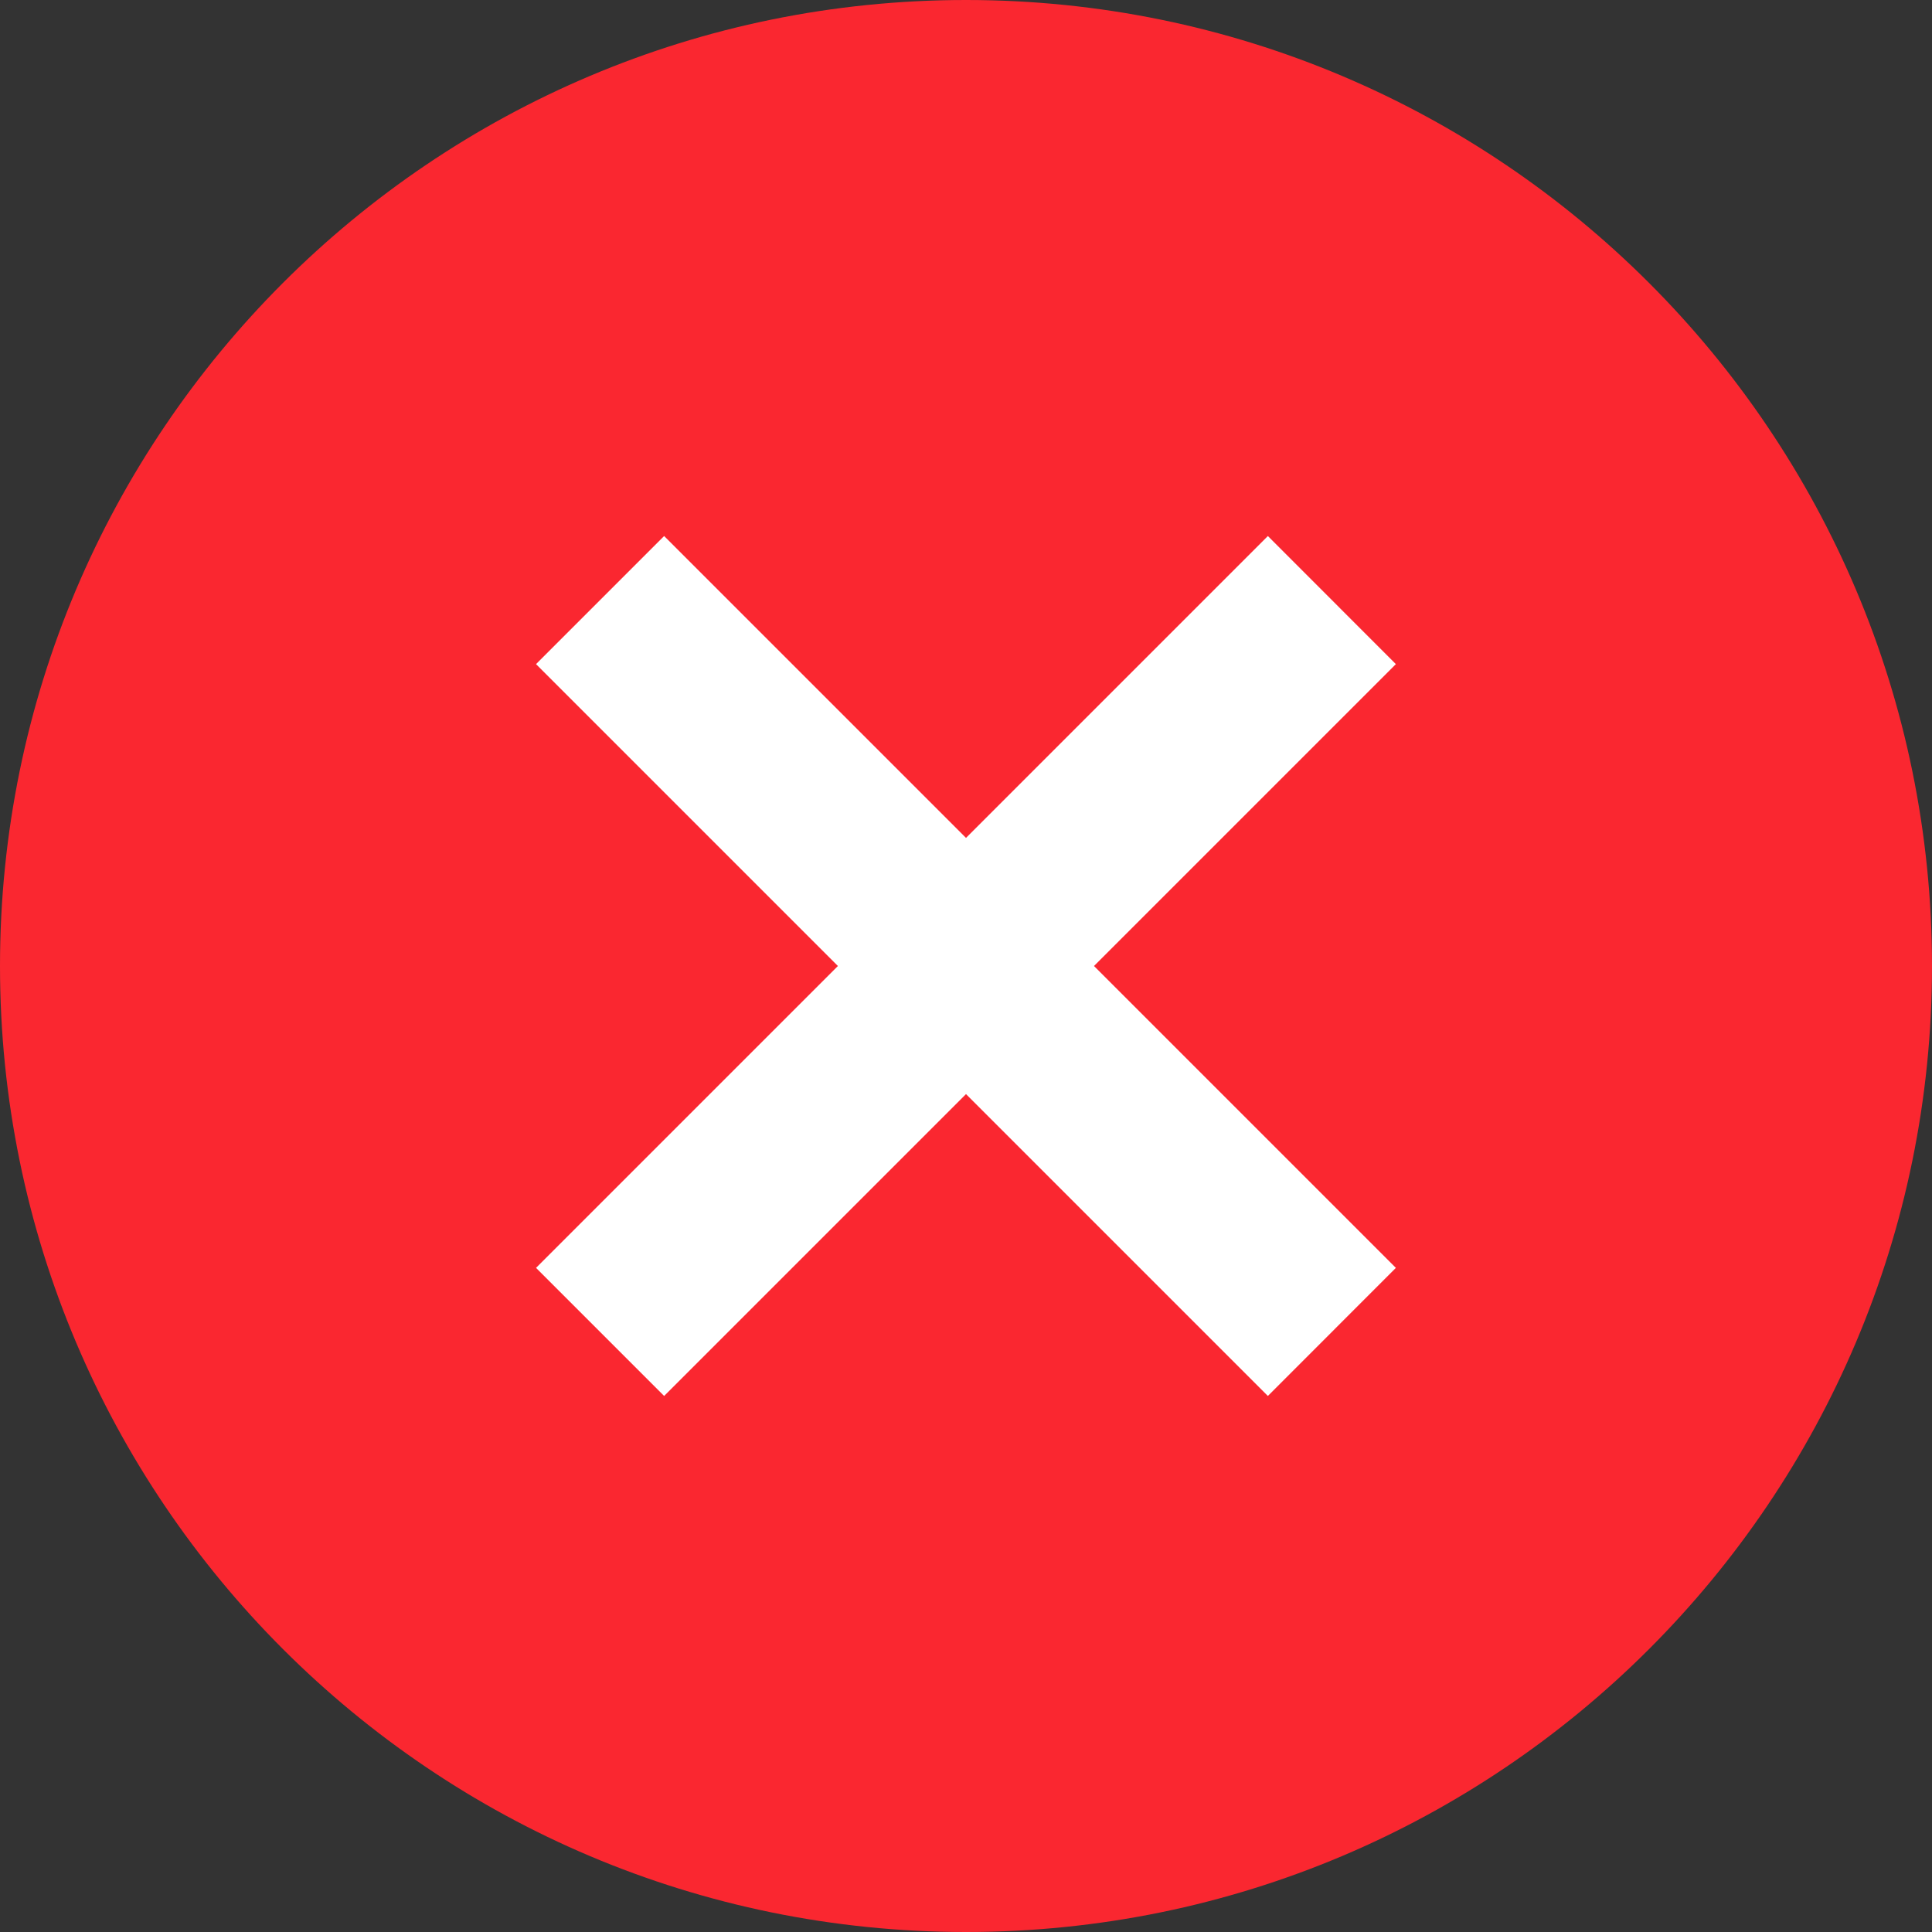 <svg width="20" height="20" viewBox="0 0 20 20" fill="none" xmlns="http://www.w3.org/2000/svg">
<rect x="0" y="0" width="20" height="20" fill="#333333" stroke="none"/>
<g id="msg_error" clip-path="url(#clip0_3022_51105)">
<path id="Rectangle 240647429" d="M0 10C0 4.477 4.477 0 10 0C15.523 0 20 4.477 20 10C20 15.523 15.523 20 10 20C4.477 20 0 15.523 0 10Z" fill="#FA2730"/>
<path id="Vector 825 (Stroke)" fill-rule="evenodd" clip-rule="evenodd" d="M6.875 5.549L10 8.674L13.125 5.549L14.45 6.875L11.325 10L14.45 13.125L13.125 14.451L10 11.326L6.875 14.451L5.549 13.125L8.674 10L5.549 6.875L6.875 5.549Z" fill="white"/>
</g>
<defs>
<clipPath id="clip0_3022_51105">
<rect width="20" height="20" fill="white"/>
</clipPath>
</defs>
</svg>
